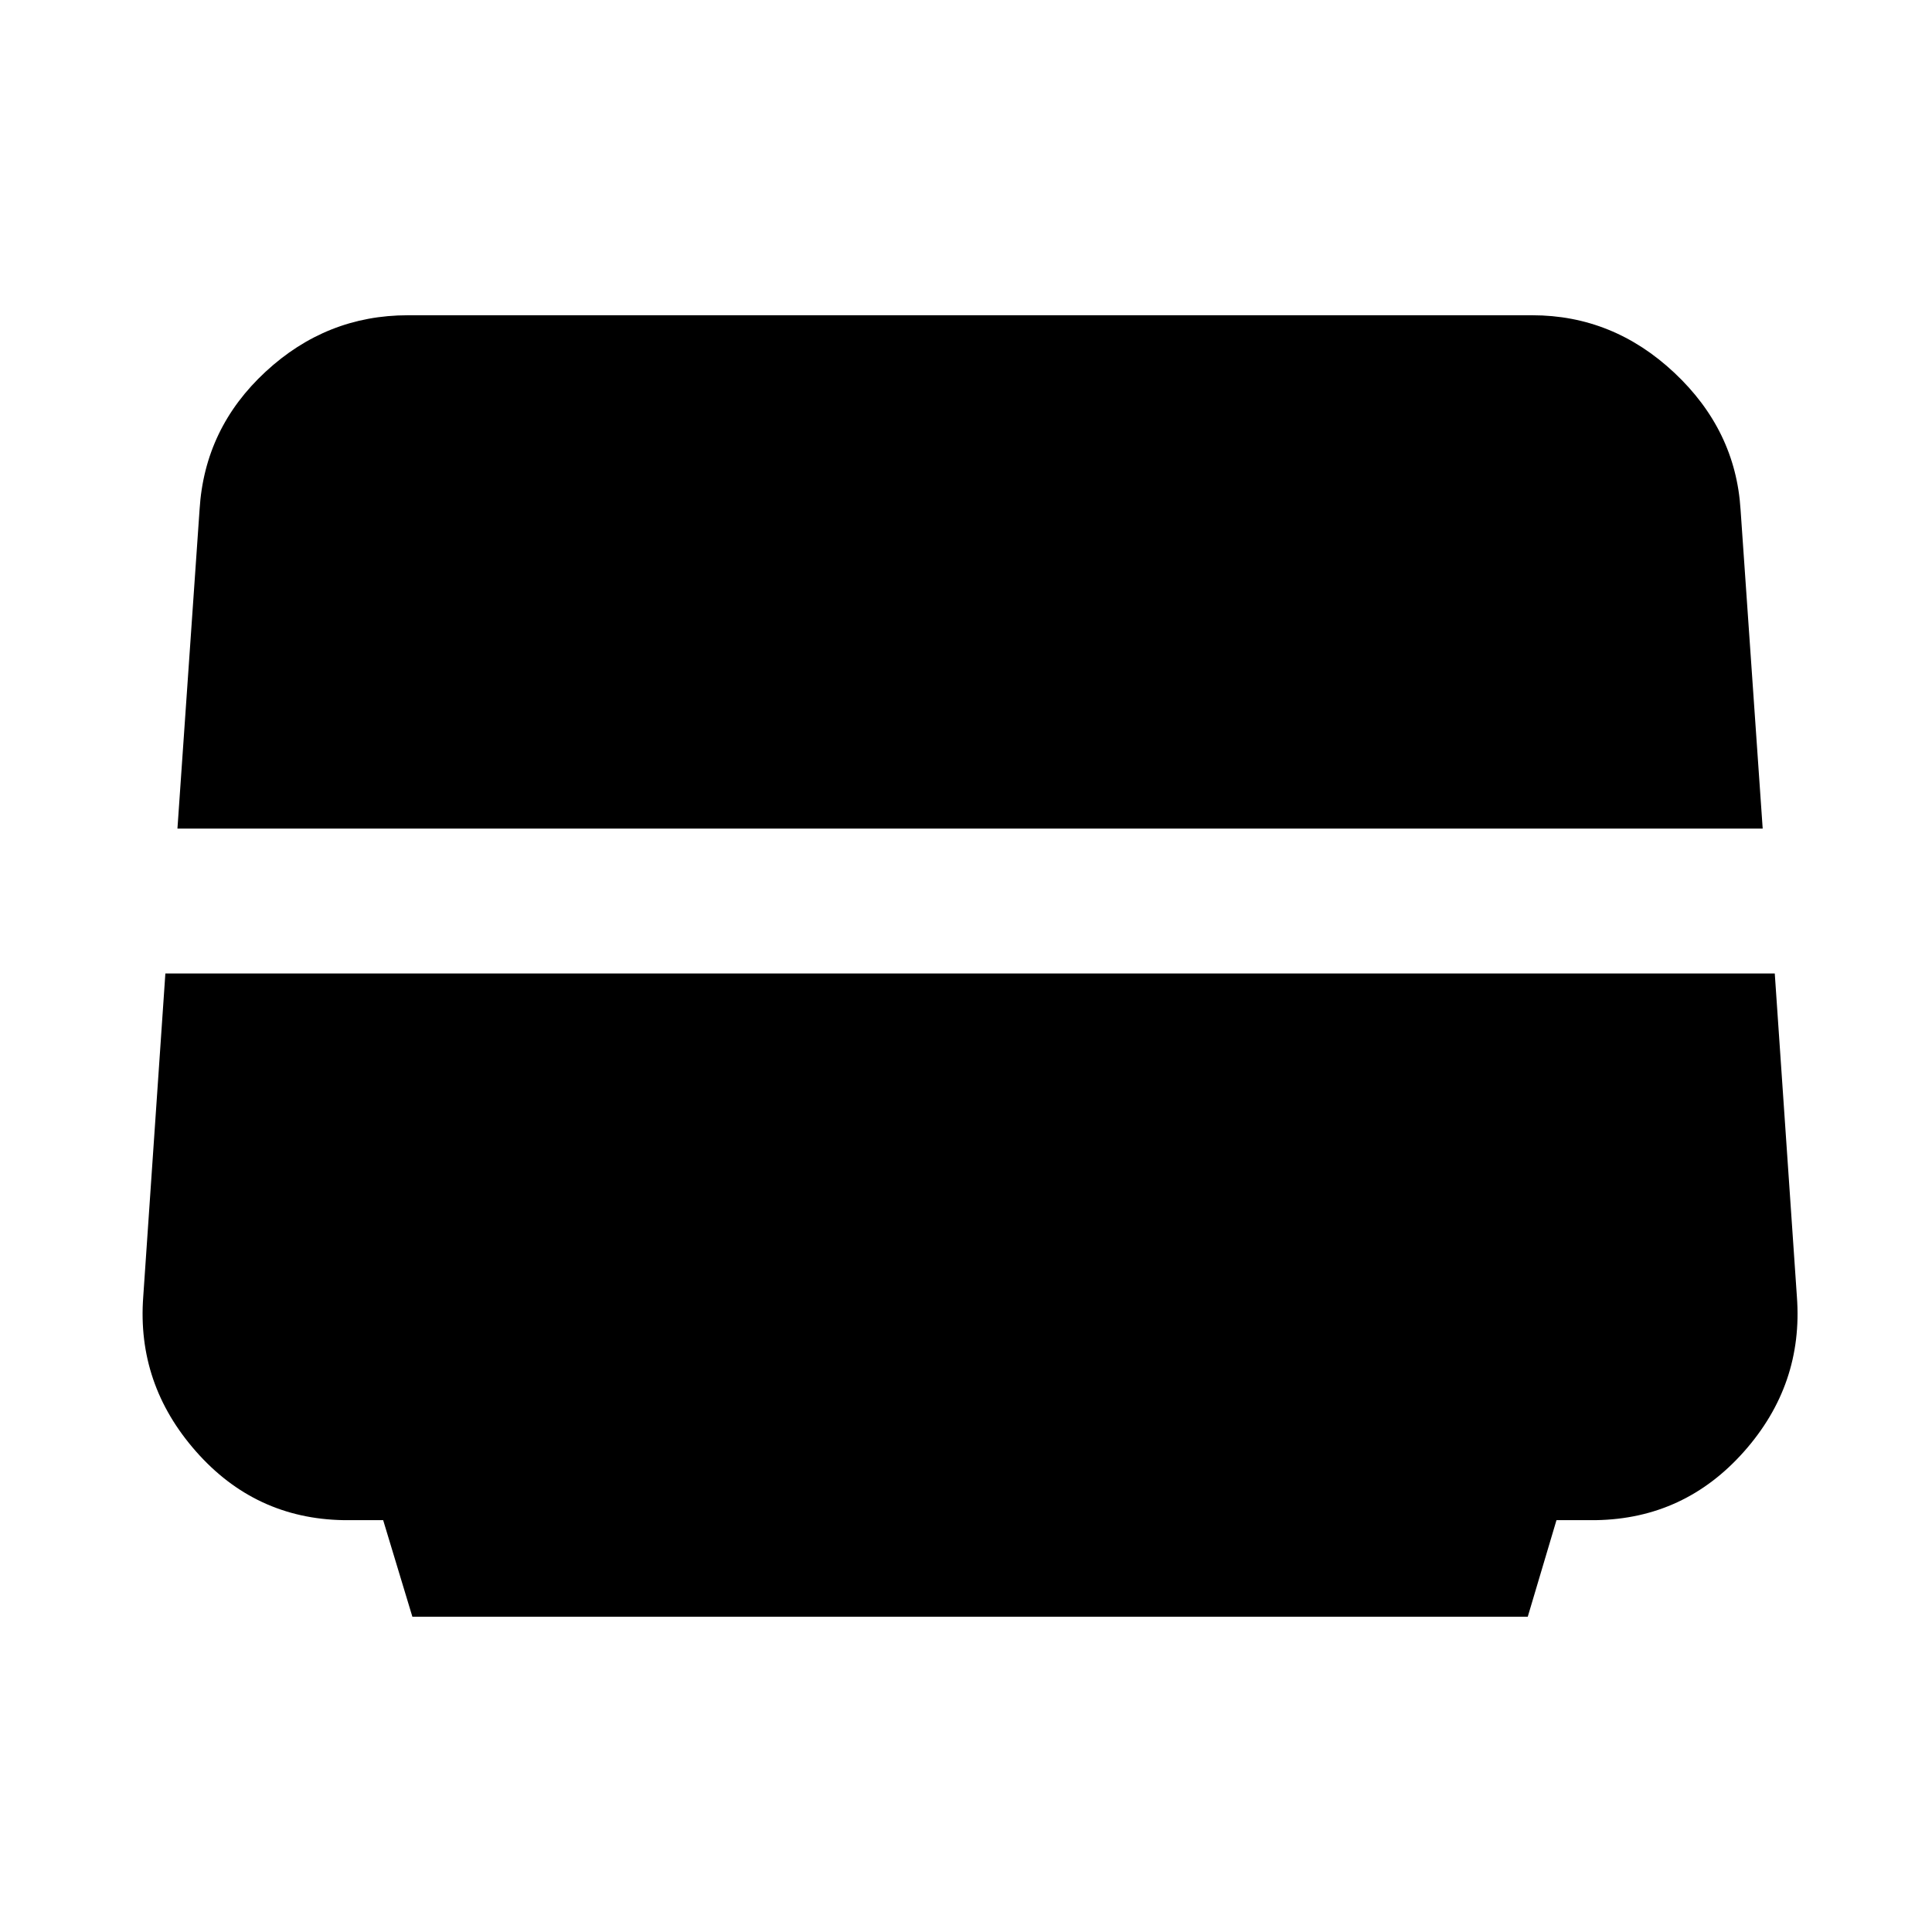 <svg xmlns="http://www.w3.org/2000/svg" height="20" viewBox="0 -960 960 960" width="20"><path d="m88.17-548.28 11-158.57q2.48-40.39 32.8-68.44 30.31-28.06 70.7-28.06h558.7q40.15 0 70.59 28.56 30.43 28.55 32.91 67.94l11 158.57H88.17Zm116.74 391.63-14.52-48h-19.76q-43.87-.76-73.28-34.18-29.42-33.41-26.18-76.8l11-160.65h799.7l11 160.65q3.24 43.63-26.29 76.92-29.54 33.3-73.41 34.06h-19.76l-14.28 48H204.91Z"/></svg>